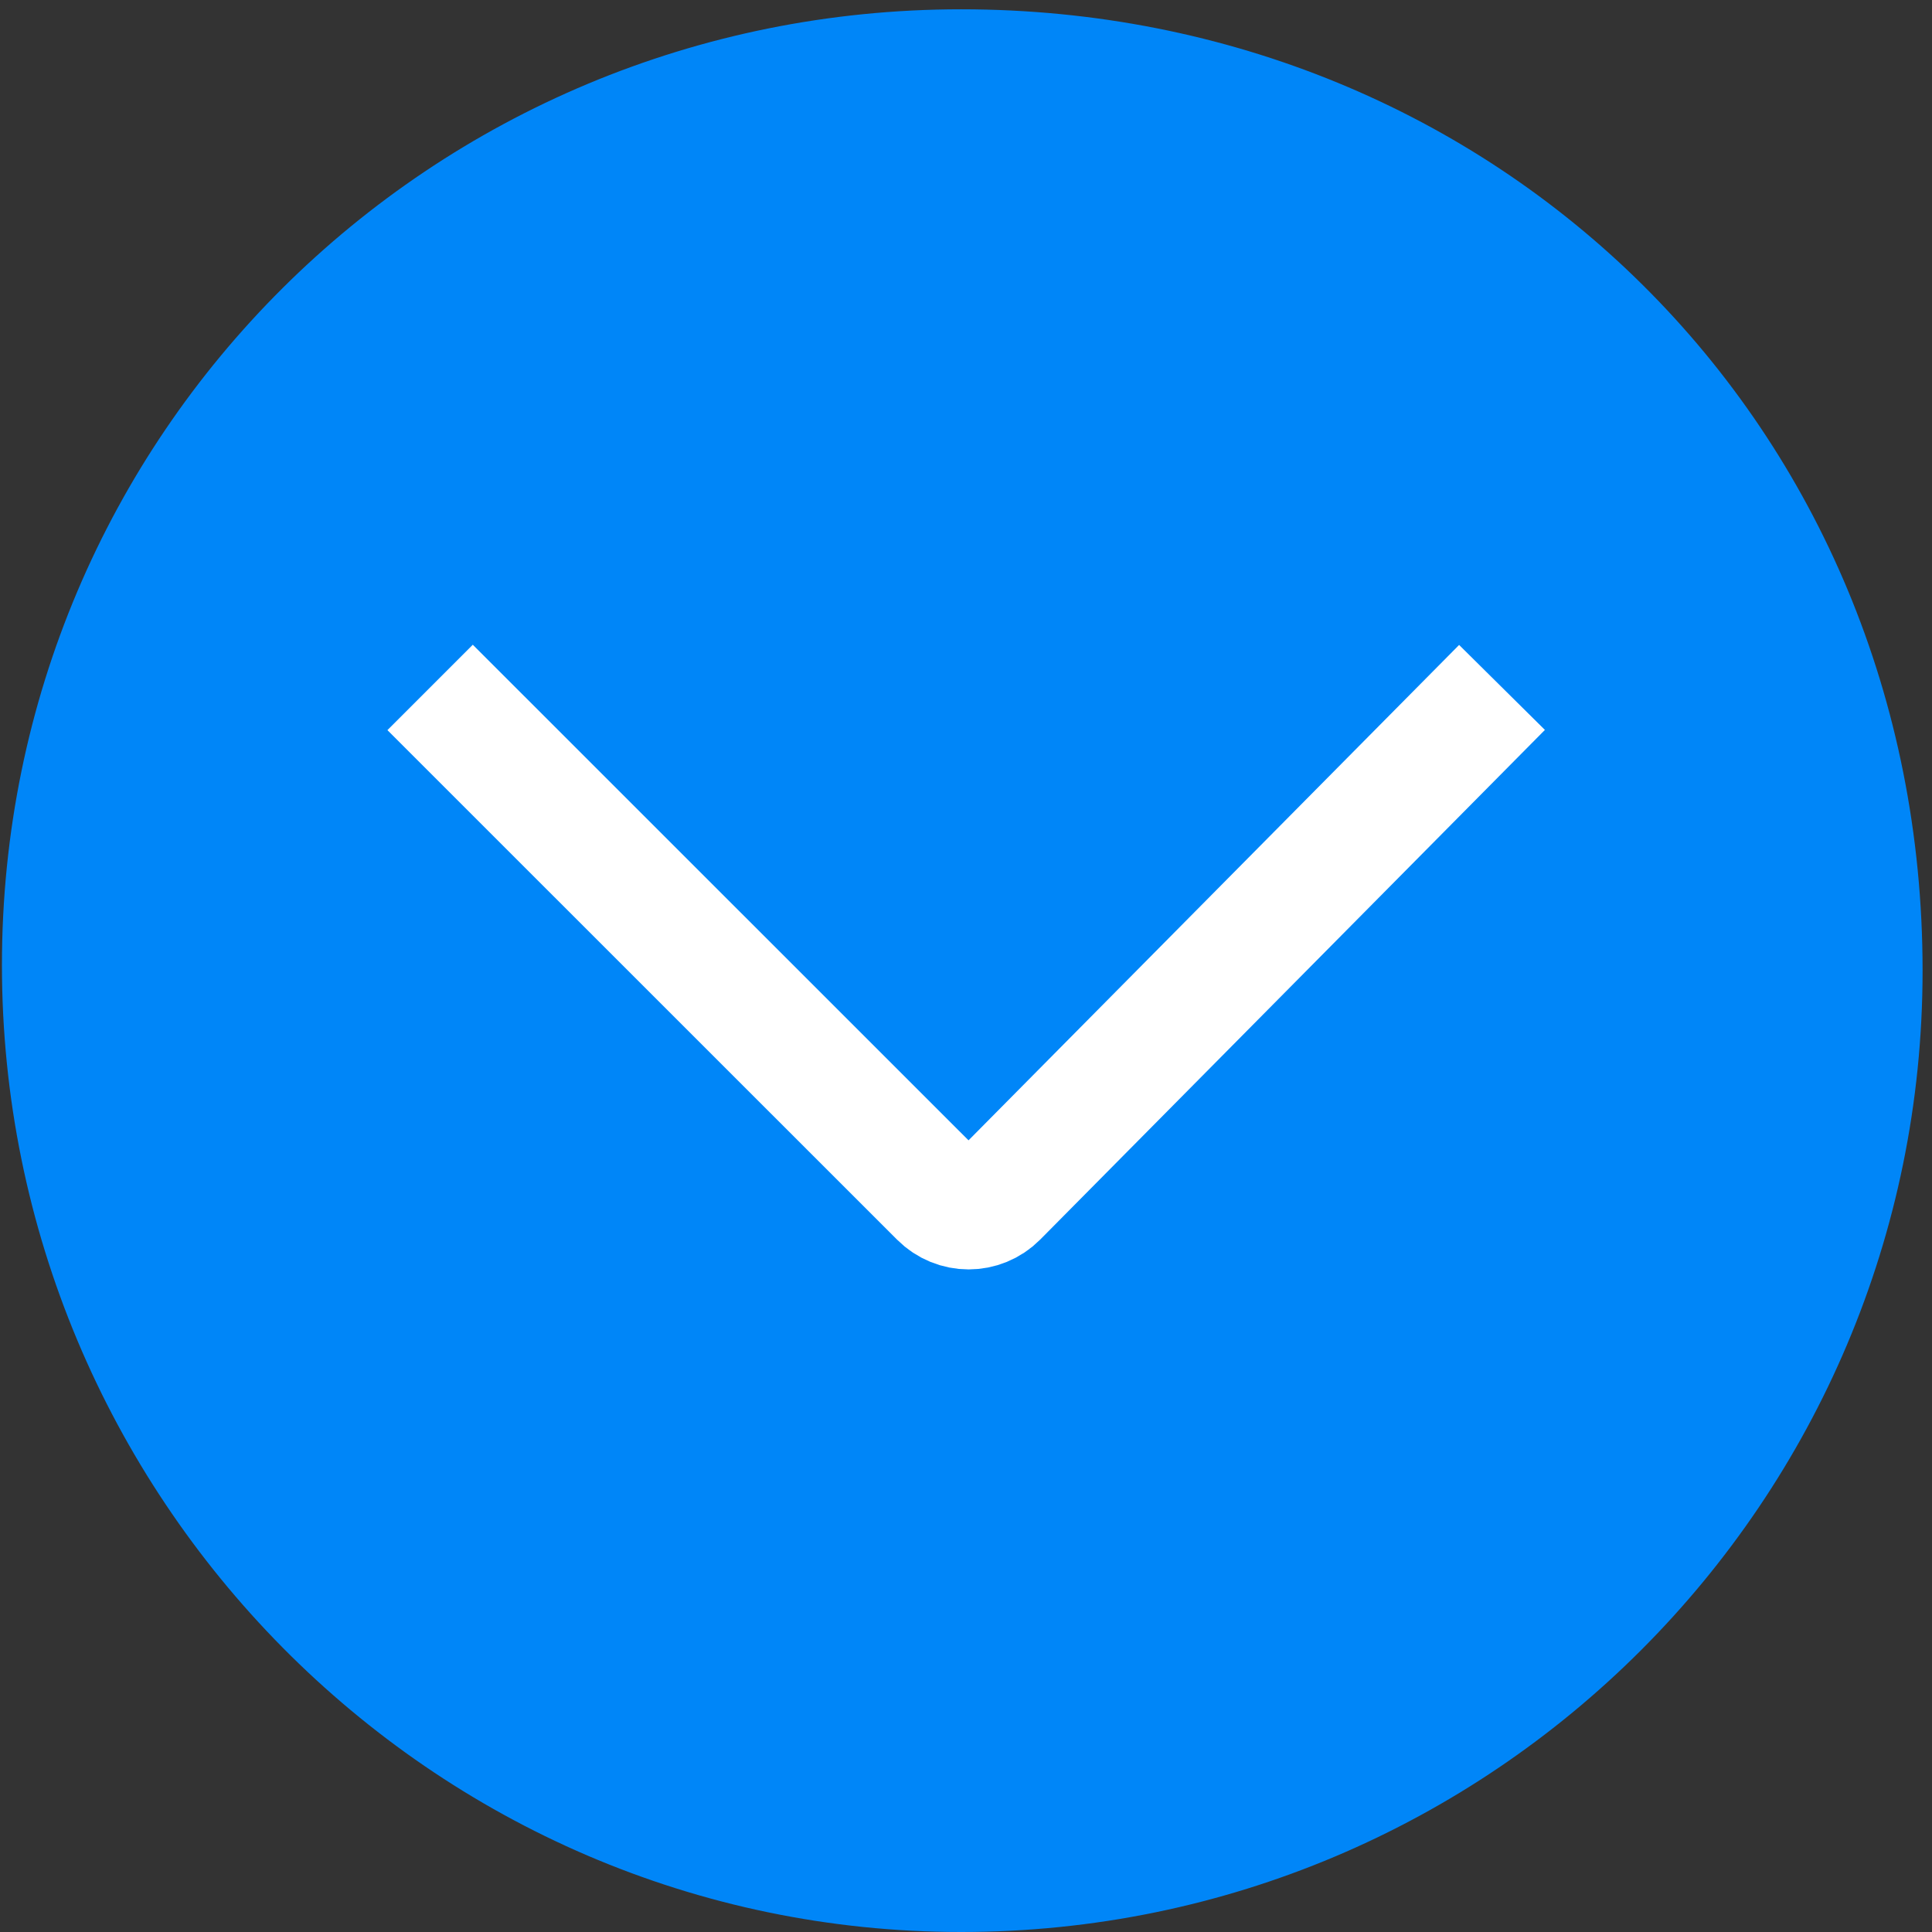 <?xml version="1.0" encoding="utf-8"?>
<!--
  Copyright 2014-2015 Hippo B.V. (http://www.onehippo.com)

  Licensed under the Apache License, Version 2.0 (the "License");
  you may not use this file except in compliance with the License.
  You may obtain a copy of the License at

       http://www.apache.org/licenses/LICENSE-2.0

  Unless required by applicable law or agreed to in writing, software
  distributed under the License is distributed on an "AS IS" BASIS,
  WITHOUT WARRANTIES OR CONDITIONS OF ANY KIND, either express or implied.
  See the License for the specific language governing permissions and
  limitations under the License.
-->
<!-- Generator: Adobe Illustrator 16.0.0, SVG Export Plug-In . SVG Version: 6.00 Build 0)  -->
<!DOCTYPE svg PUBLIC "-//W3C//DTD SVG 1.1//EN" "http://www.w3.org/Graphics/SVG/1.1/DTD/svg11.dtd">
<svg version="1.1" id="Layer_1" xmlns="http://www.w3.org/2000/svg" xmlns:xlink="http://www.w3.org/1999/xlink" x="0px" y="0px"
	 width="16px" height="16px" viewBox="0 0 16 16" enable-background="new 0 0 16 16" xml:space="preserve">
<rect x="0" y="0" width="16" height="16" fill="#333333" stroke="none"/>
<g>
	<path fill="#0086F8" d="M7.96,16c-4.395,0-7.944-3.614-7.944-8.008c0-4.396,3.55-7.915,7.944-7.915
		c4.442,0,7.962,3.441,7.962,7.961C15.922,12.433,12.356,16,7.96,16z"/>
</g>
<g>
	<path fill="none" stroke="#FFFFFF" stroke-miterlimit="10" d="M12.439,5.693l-4.179,4.22c-0.132,0.133-0.344,0.133-0.477,0
		l-4.221-4.22 M8.039,8.077"/>
</g>
</svg>
